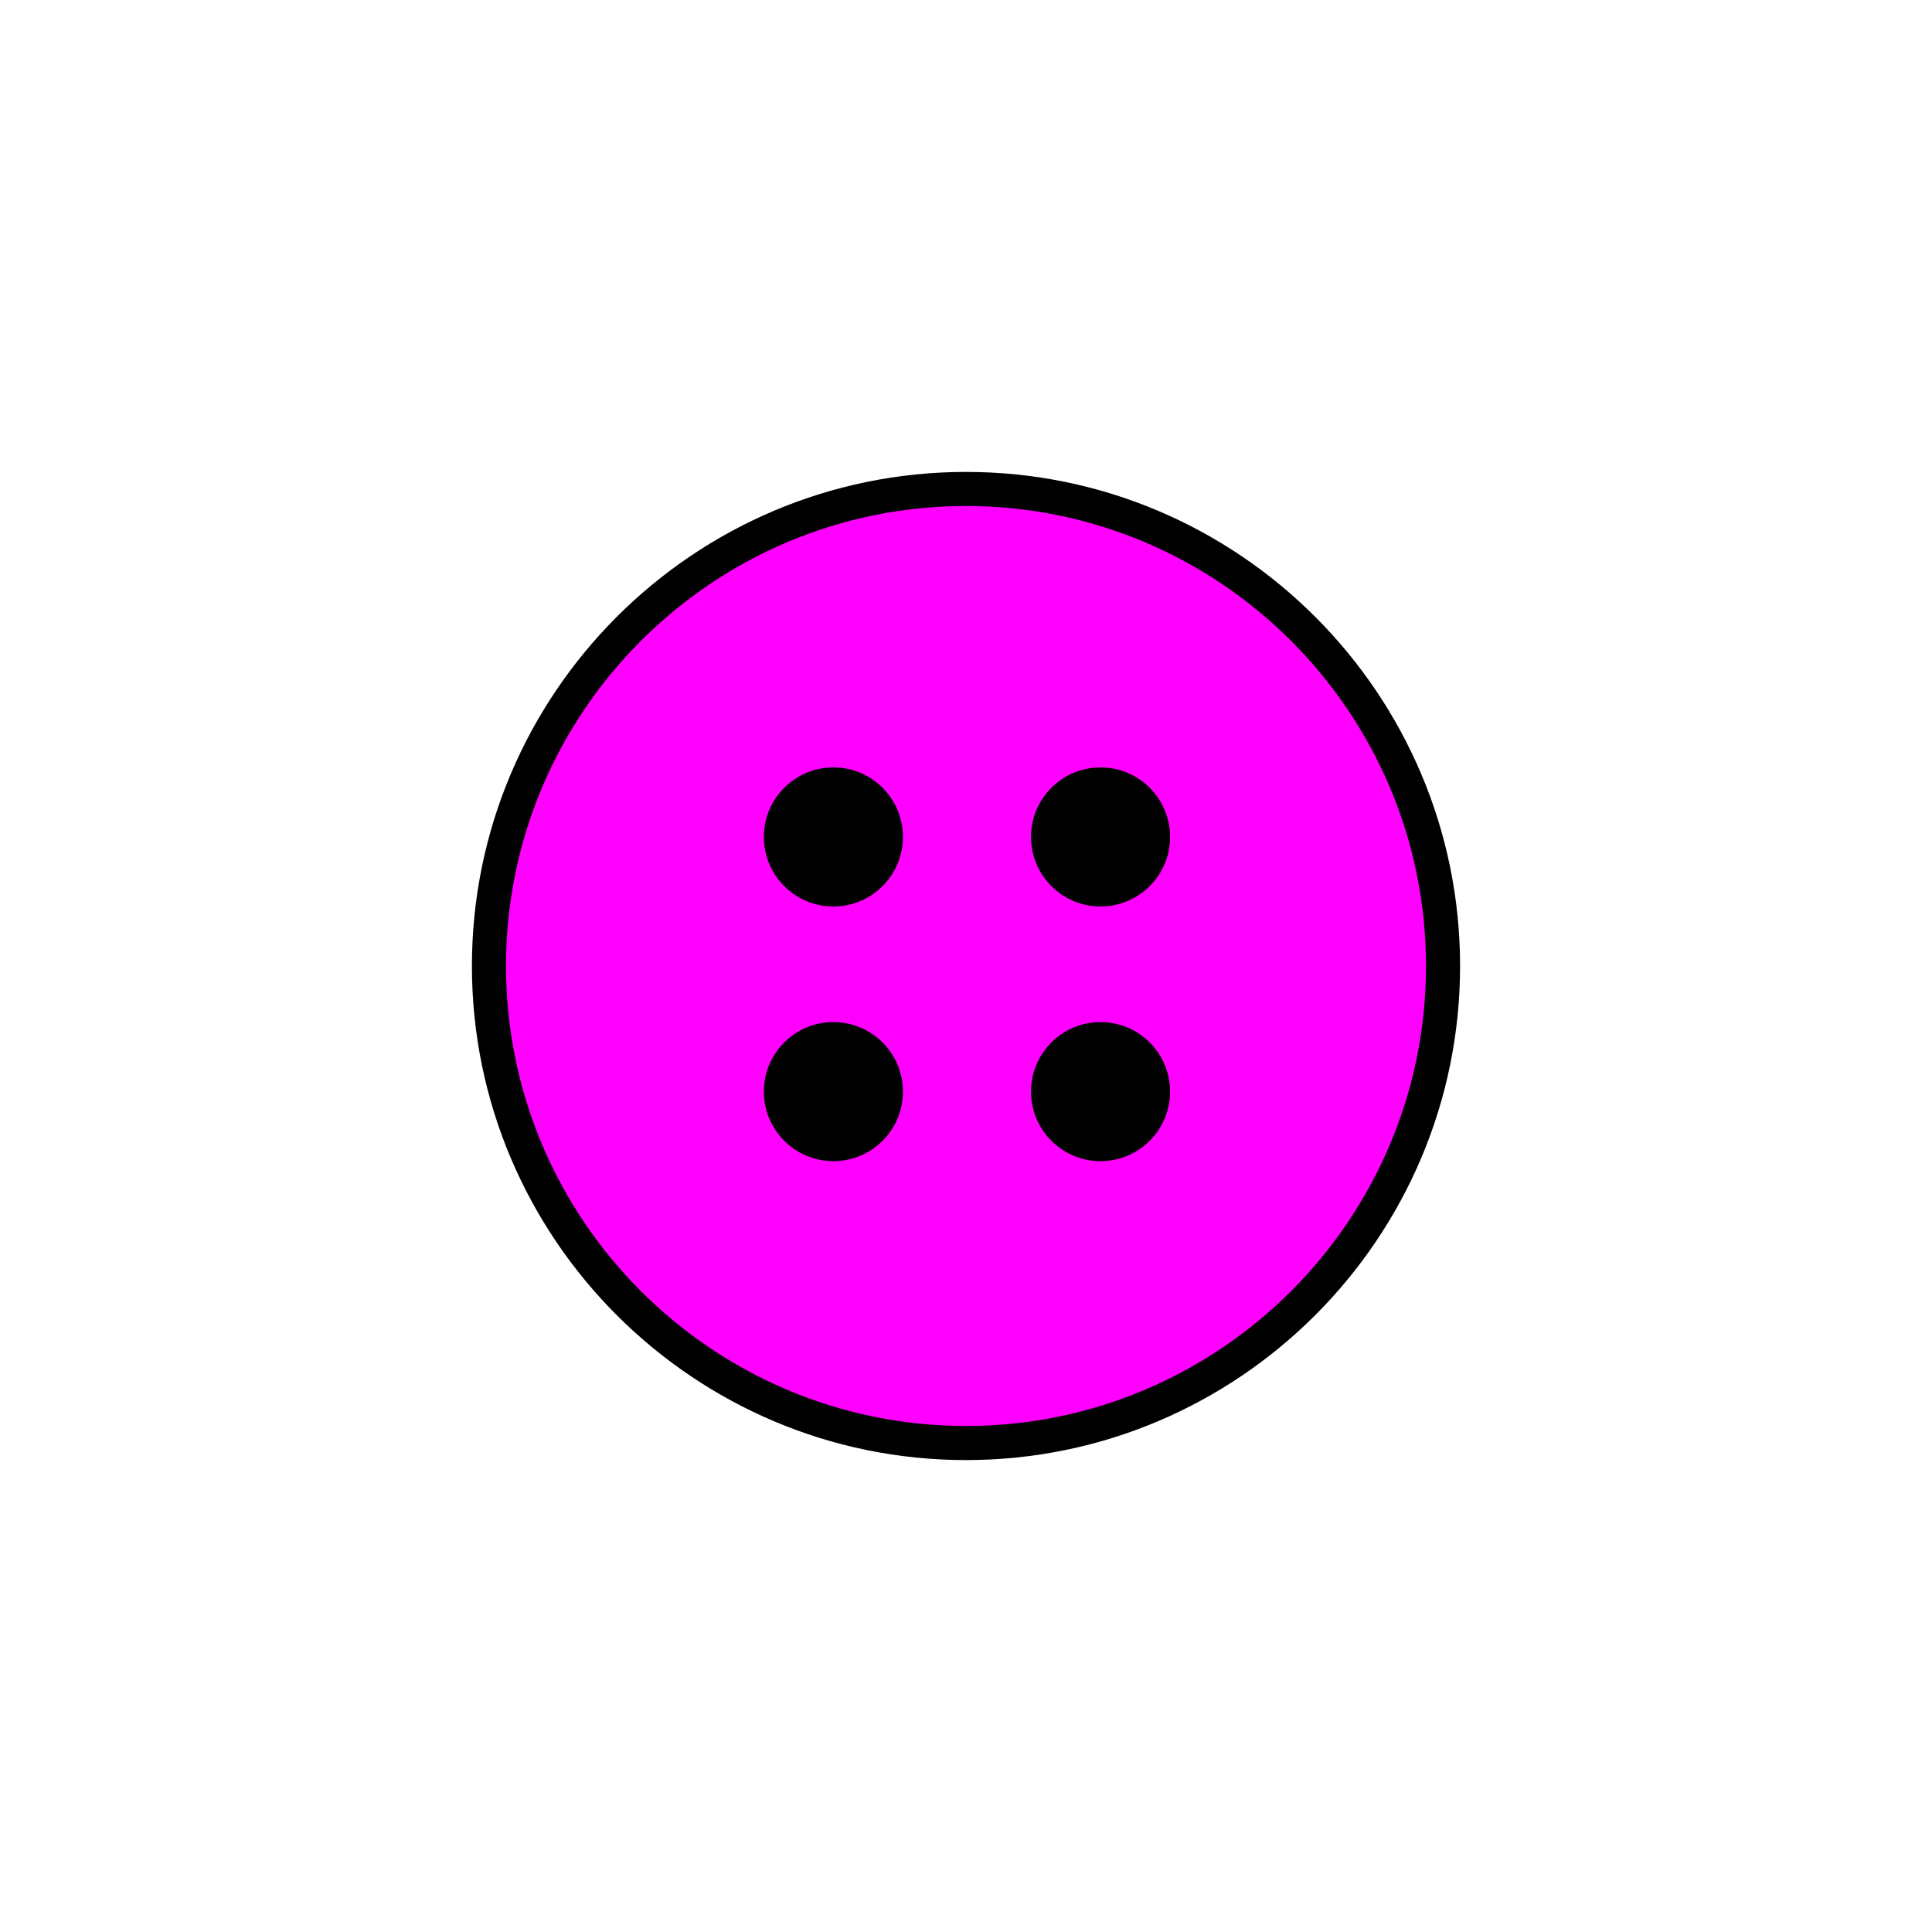 <?xml version="1.0" encoding="utf-8"?>
<!-- Generator: Adobe Illustrator 16.0.0, SVG Export Plug-In . SVG Version: 6.00 Build 0)  -->
<!DOCTYPE svg PUBLIC "-//W3C//DTD SVG 1.1//EN" "http://www.w3.org/Graphics/SVG/1.1/DTD/svg11.dtd">
<svg version="1.1" xmlns="http://www.w3.org/2000/svg" xmlns:xlink="http://www.w3.org/1999/xlink" x="0px" y="0px"
	 width="453.543px" height="453.543px" viewBox="0 0 453.543 453.543" enable-background="new 0 0 453.543 453.543"
	 xml:space="preserve">
<g id="kvadrat">
</g>
<g id="bg" display="none">
	<rect x="-3384.14" y="-11460.058" display="inline" width="15266.867" height="13678.951"/>
</g>
<g id="barvno" display="none">
	<g id="rdeča7bela" display="inline">
	</g>
	<g display="inline">
		<g>
			
				<path fill="#57B2E5" stroke="#000000" stroke-width="8" stroke-linecap="round" stroke-linejoin="round" stroke-miterlimit="10" d="
				M226.771,114.784c-61.848,0-111.986,50.137-111.986,111.986c0,61.848,50.139,111.986,111.987,111.986
				c61.847,0,111.986-50.139,111.986-111.986C338.758,164.921,288.619,114.784,226.771,114.784z"/>
		</g>
		<circle cx="200.643" cy="251.26" r="16.323"/>
		<circle cx="200.643" cy="201.475" r="16.323"/>
		<circle cx="253.356" cy="251.26" r="16.323"/>
		<circle cx="253.356" cy="201.475" r="16.323"/>
	</g>
	
		<rect x="-3894.425" y="-11880.066" display="inline" fill="none" stroke="#000000" stroke-miterlimit="10" width="16736" height="13952"/>
</g>
<g id="barvno_copy_2">
	<g id="rdeča7bela_copy_4">
	</g>
	<g>
		<g>
			<g>
				<path fill="#FF00FF" d="M226.771,114.784c-61.848,0-111.986,50.137-111.986,111.986c0,61.848,50.139,111.986,111.987,111.986
					c61.847,0,111.986-50.139,111.986-111.986C338.758,164.921,288.619,114.784,226.771,114.784z"/>
				<path d="M226.772,342.757c-63.956,0-115.987-52.031-115.987-115.986s52.031-115.986,115.986-115.986
					s115.986,52.031,115.986,115.986S290.727,342.757,226.772,342.757z M226.771,118.784c-59.544,0-107.986,48.442-107.986,107.986
					s48.443,107.986,107.987,107.986c59.543,0,107.986-48.442,107.986-107.986S286.315,118.784,226.771,118.784z"/>
			</g>
		</g>
		<circle cx="195.643" cy="256.26" r="16.323"/>
		<circle cx="195.643" cy="196.475" r="16.323"/>
		<circle cx="258.356" cy="256.26" r="16.323"/>
		<circle cx="258.356" cy="196.475" r="16.323"/>
	</g>
	<rect x="-3894.425" y="-11880.066" fill="none" stroke="#000000" stroke-miterlimit="10" width="16736" height="13952"/>
</g>
<g id="sivinsko" display="none">
	<g id="rdeča7bela_copy_3" display="inline">
	</g>
	<g display="inline">
		<g>
			<g>
				<path fill="#9C9C9C" d="M226.771,114.784c-61.848,0-111.986,50.137-111.986,111.986c0,61.848,50.139,111.986,111.987,111.986
					c61.847,0,111.986-50.139,111.986-111.986C338.758,164.921,288.619,114.784,226.771,114.784z"/>
				<path d="M226.772,342.757c-63.956,0-115.987-52.03-115.987-115.986c0-63.955,52.031-115.986,115.986-115.986
					s115.986,52.031,115.986,115.986C342.758,290.727,290.727,342.757,226.772,342.757z M226.771,118.784
					c-59.544,0-107.986,48.442-107.986,107.986s48.443,107.986,107.987,107.986c59.543,0,107.986-48.442,107.986-107.986
					S286.315,118.784,226.771,118.784z"/>
			</g>
		</g>
		<circle cx="200.643" cy="251.26" r="16.323"/>
		<circle cx="200.643" cy="201.475" r="16.323"/>
		<circle cx="253.356" cy="251.26" r="16.323"/>
		<circle cx="253.356" cy="201.475" r="16.323"/>
	</g>
	<path display="inline" d="M12842.074,2072.434h-16737v-13953h16737V2072.434z M-3894.425,2071.434h16736l-0.5-13951h-16735.5
		l0.5,13951H-3894.425z"/>
</g>
<g id="linijsko" display="none">
	<g id="rdeča7bela_copy" display="inline">
	</g>
</g>
<g id="pivot">
	<circle fill="none" cx="226.253" cy="346.934" r="14.133"/>
</g>
</svg>
